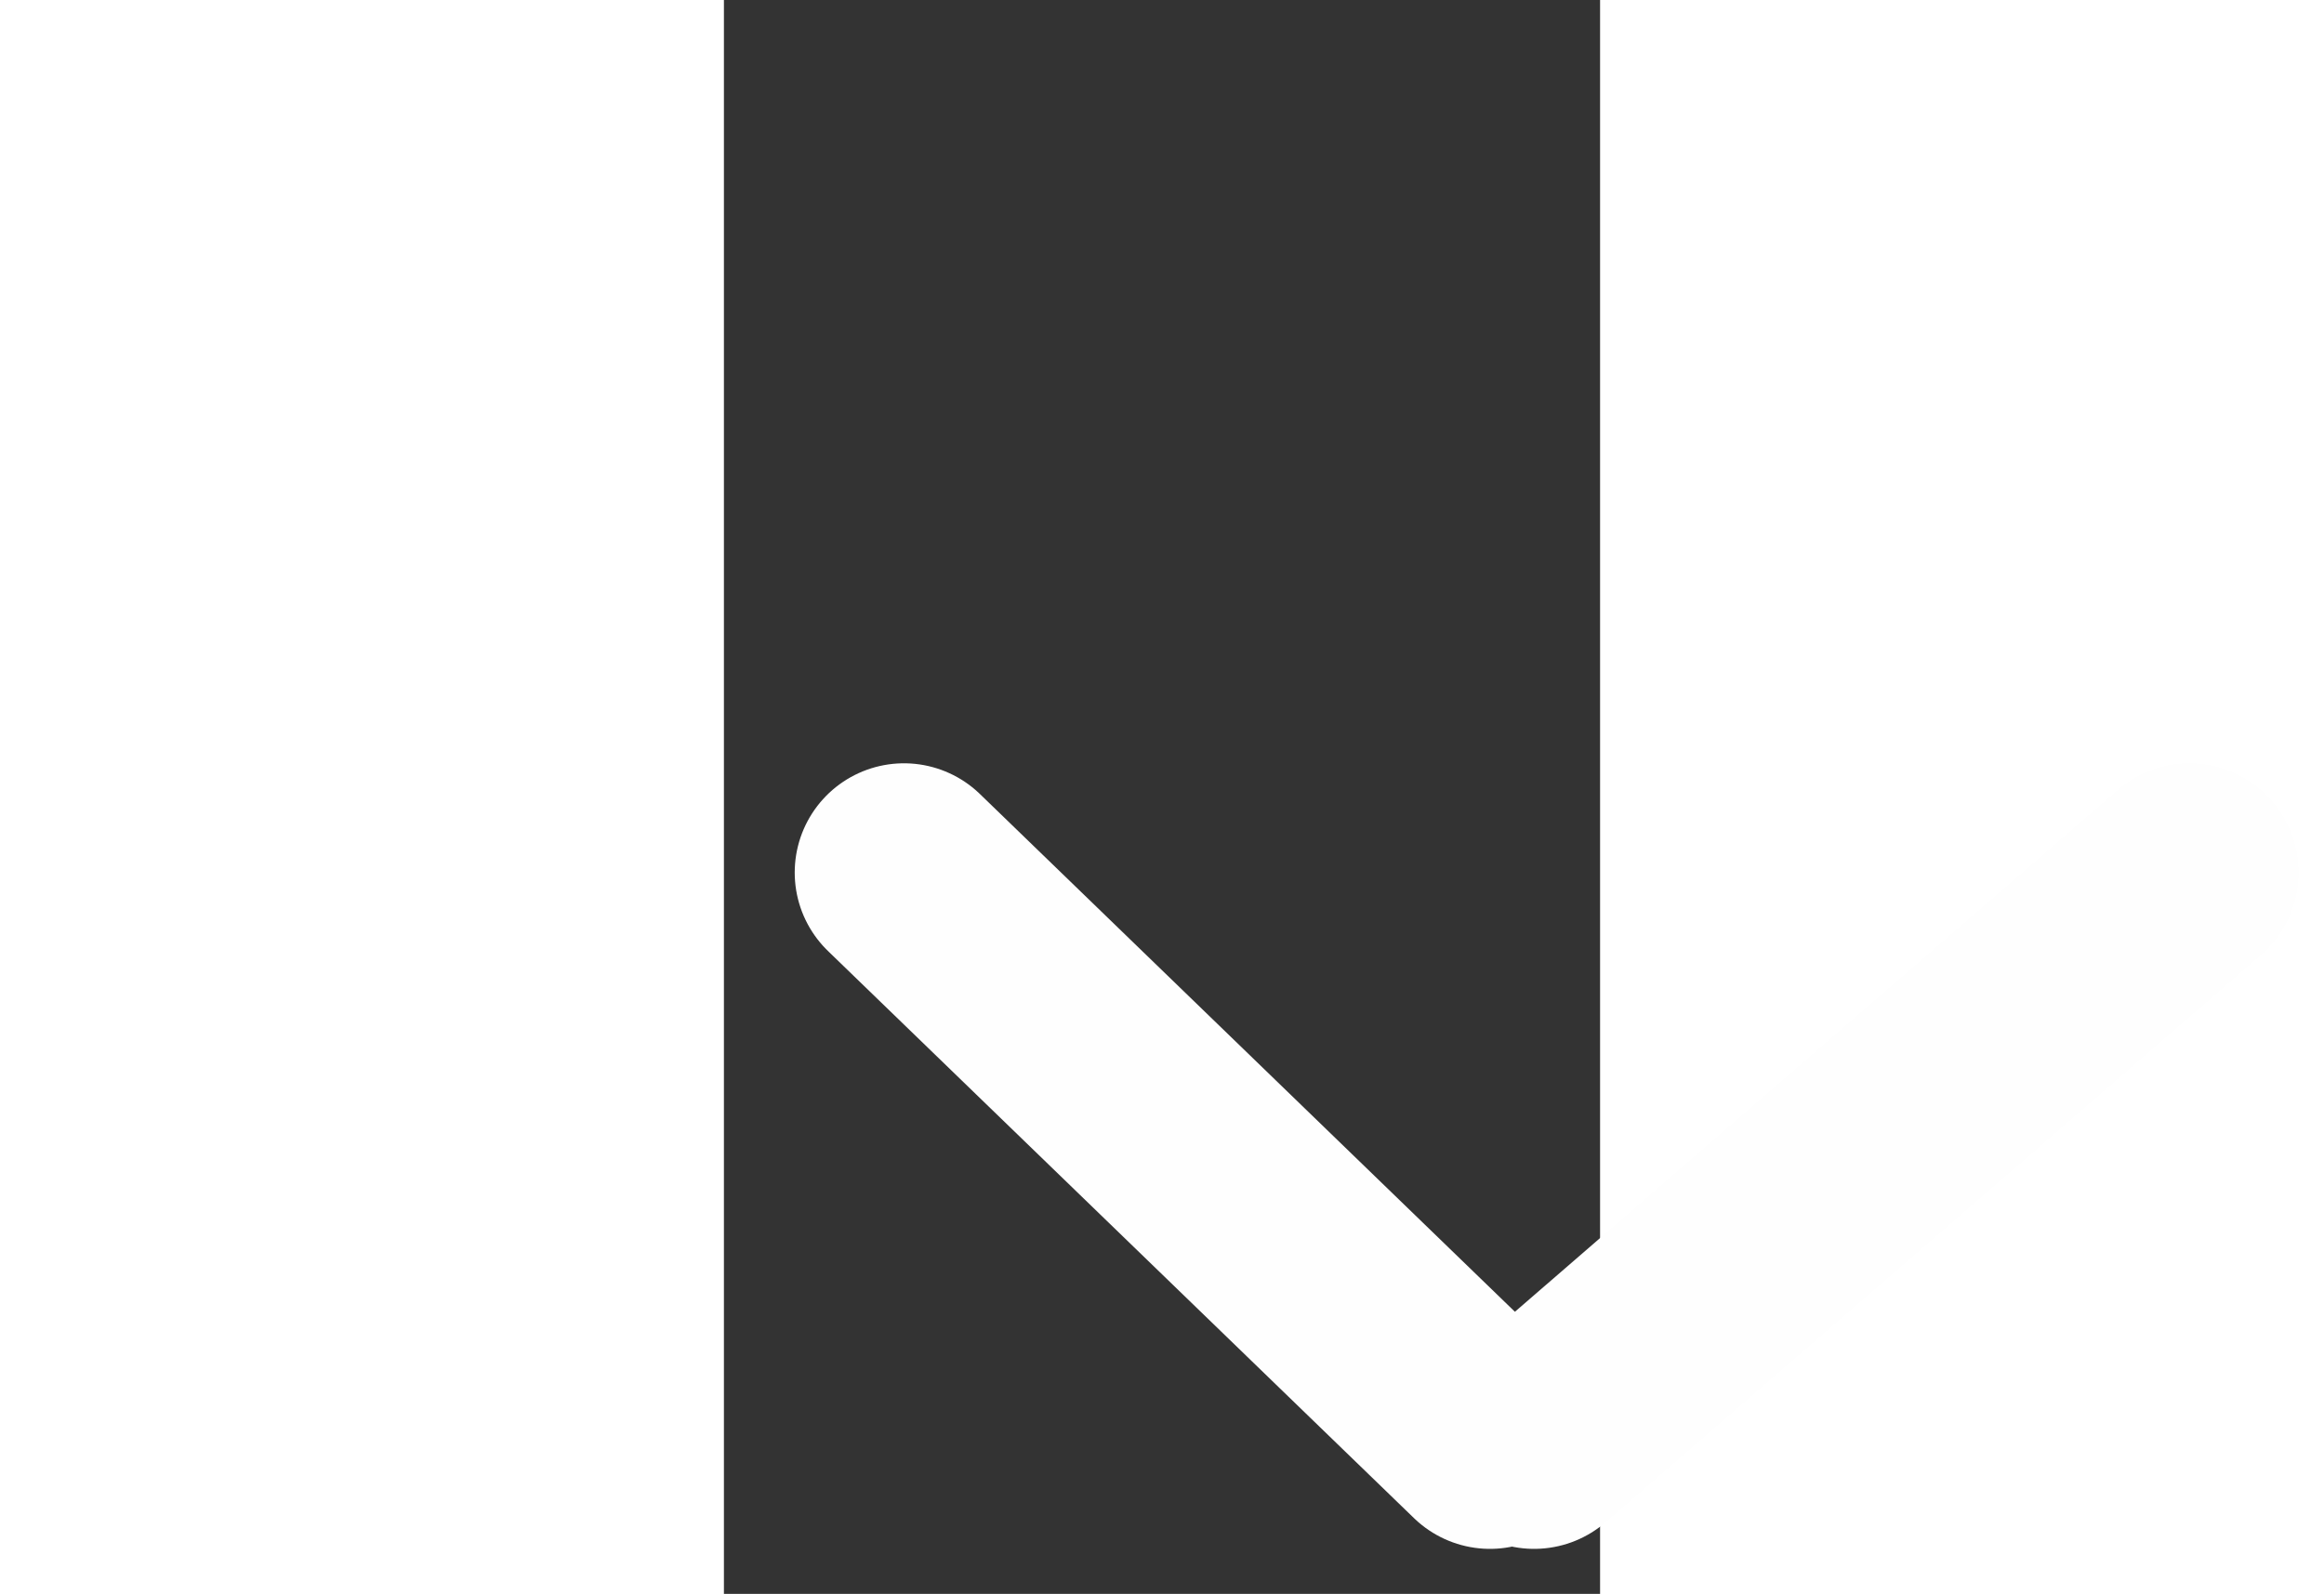 <svg xmlns="http://www.w3.org/2000/svg" width="15.01" height="10.296" viewBox="0 0 4.01 7.296">
  <rect x="0" y="0" width="4.01" height="7.296" fill="#333333" stroke="none"/>
  <g id="Group_156" data-name="Group 156" transform="translate(6.707 6.59) rotate(-180)">
    <line id="Line_41" data-name="Line 41" x1="2.999" y2="2.596" fill="none" stroke="#fefefe" stroke-linecap="round" stroke-width="1"/>
    <line id="Line_42" data-name="Line 42" x2="2.682" y2="2.596" transform="translate(3.201)" fill="none" stroke="#fefefe" stroke-linecap="round" stroke-width="1"/>
  </g>
</svg>
